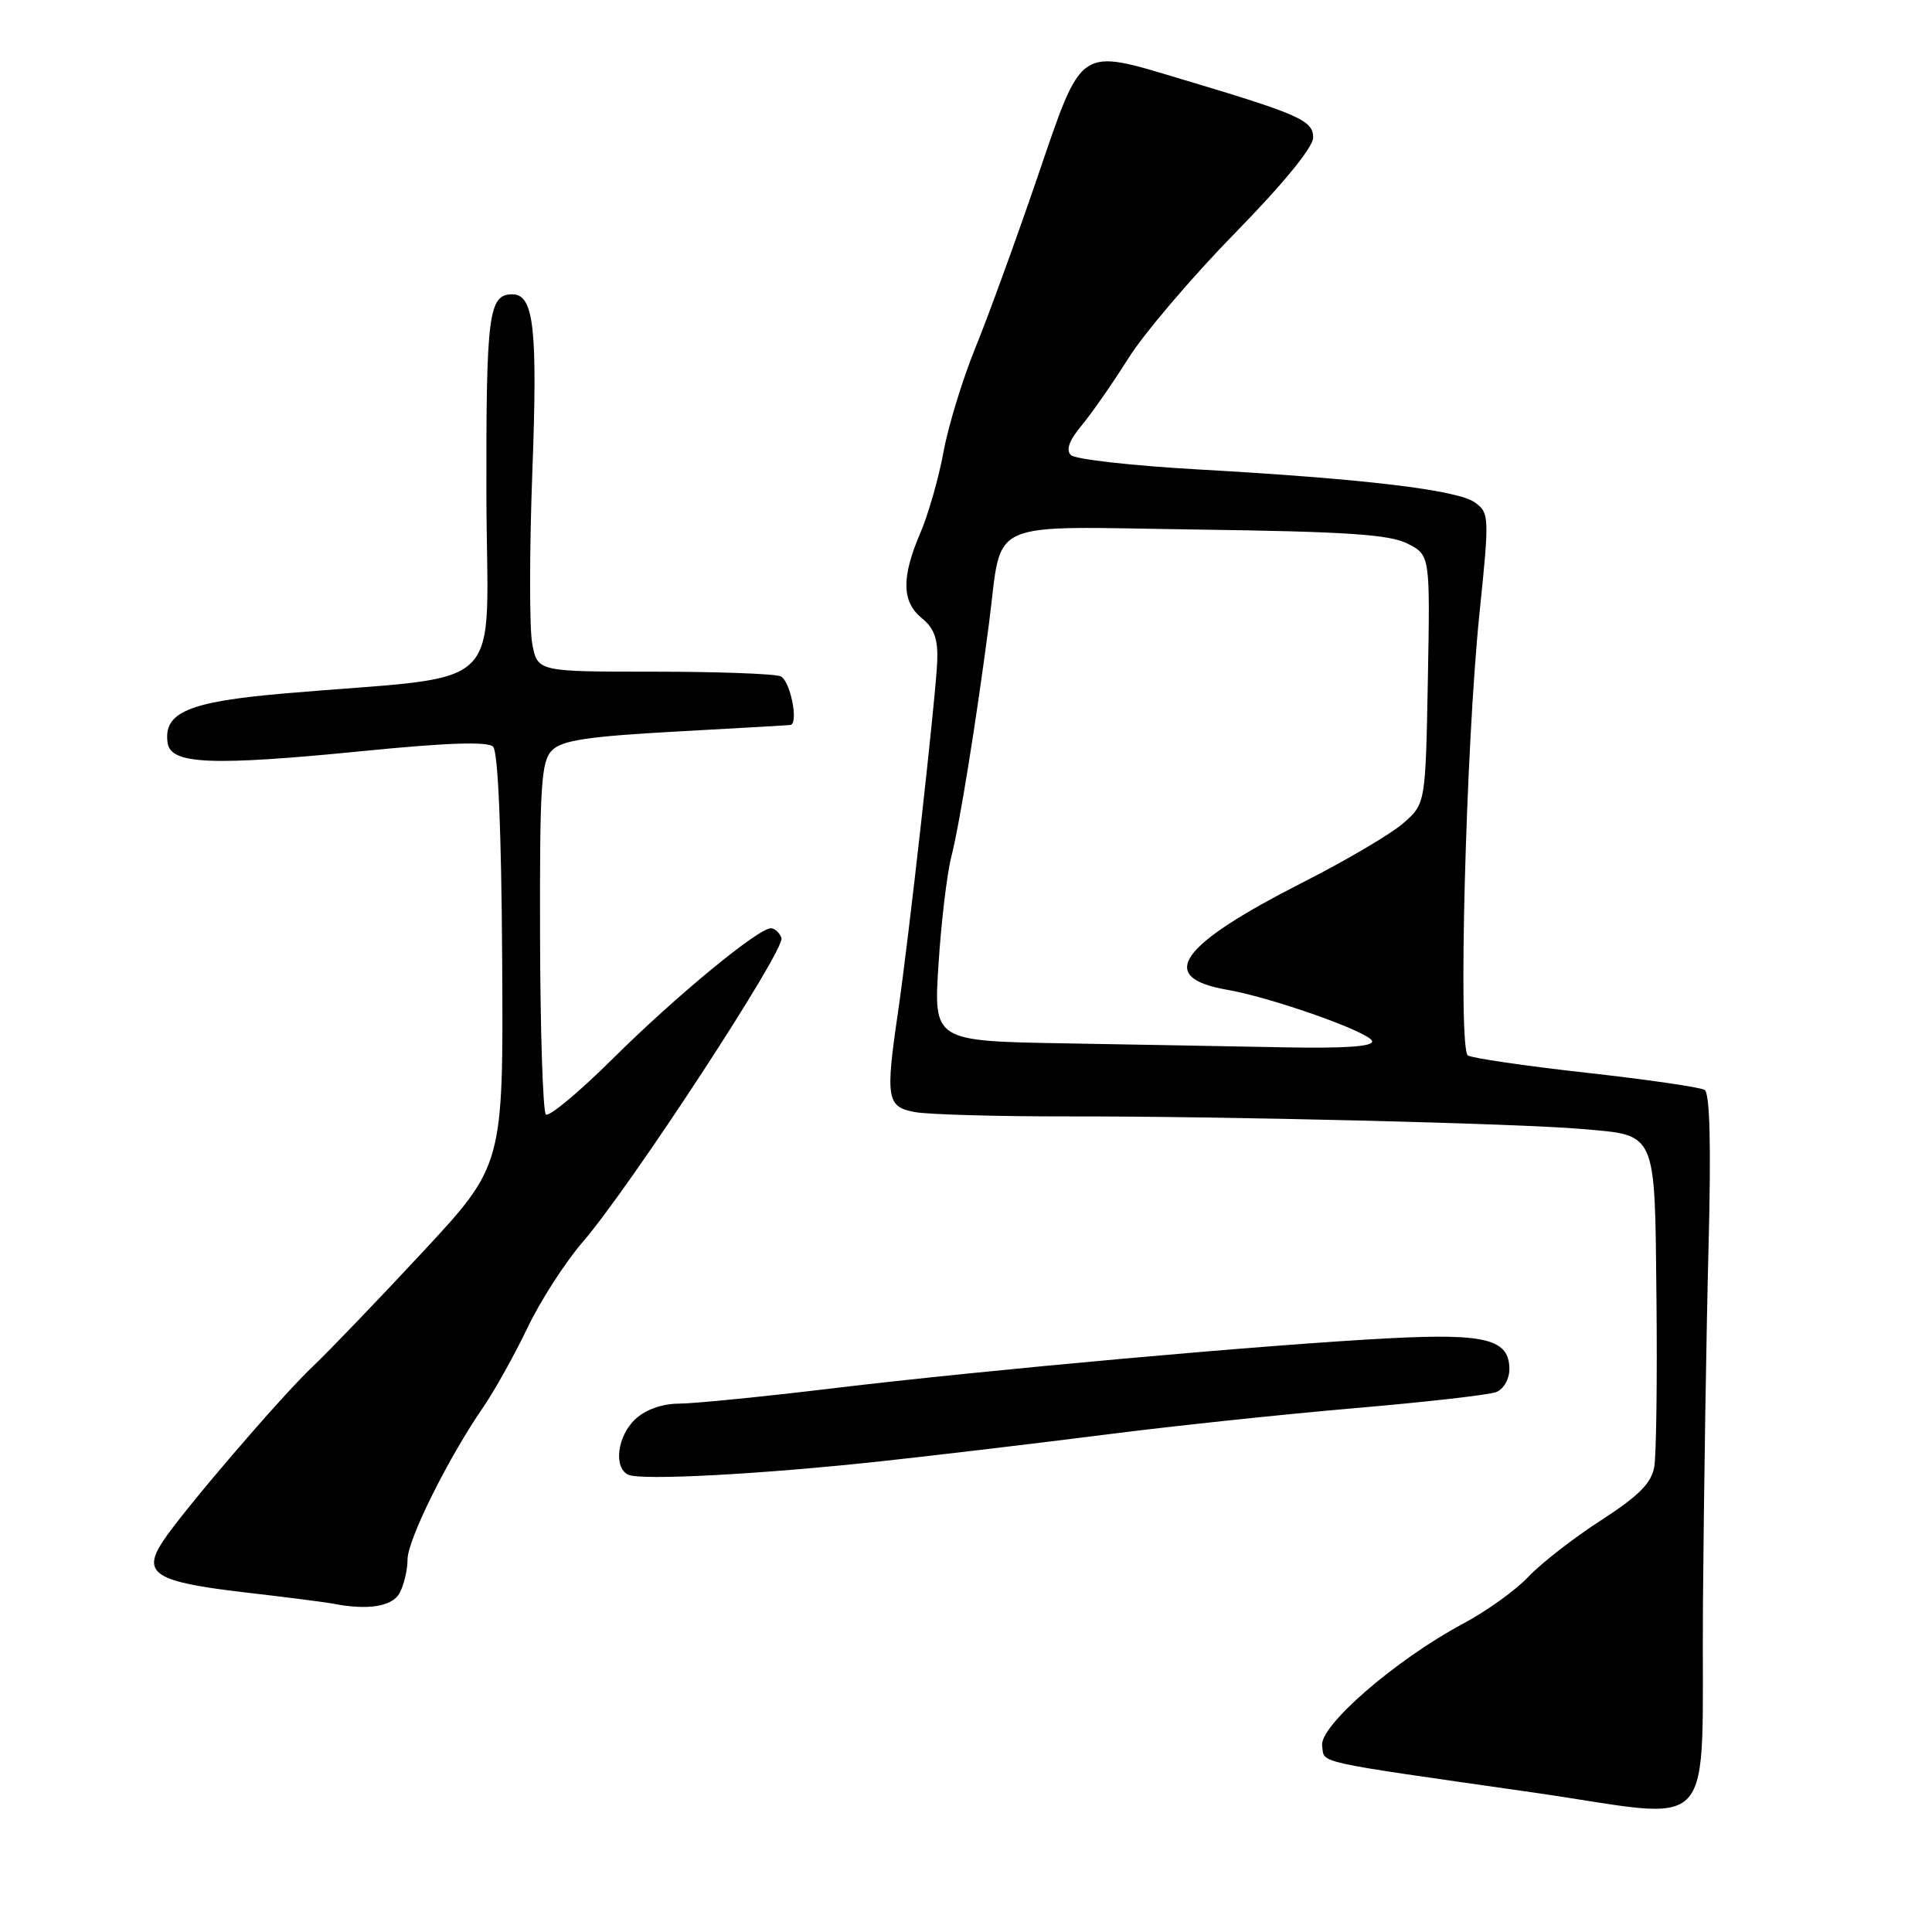 <?xml version="1.0" encoding="UTF-8" standalone="no"?>
<!DOCTYPE svg PUBLIC "-//W3C//DTD SVG 1.1//EN" "http://www.w3.org/Graphics/SVG/1.1/DTD/svg11.dtd" >
<svg xmlns="http://www.w3.org/2000/svg" xmlns:xlink="http://www.w3.org/1999/xlink" version="1.1" viewBox="0 0 256 256">
 <g >
 <path fill="currentColor"
d=" M 225.65 212.50 C 225.77 197.65 226.10 176.40 226.39 165.28 C 226.74 151.77 226.57 144.85 225.87 144.42 C 225.30 144.06 218.23 143.04 210.16 142.14 C 202.10 141.24 195.05 140.21 194.50 139.85 C 193.18 138.98 194.23 98.84 196.04 81.26 C 197.36 68.45 197.34 67.97 195.45 66.59 C 193.17 64.92 180.78 63.44 158.71 62.20 C 150.02 61.71 142.46 60.86 141.90 60.30 C 141.22 59.62 141.67 58.35 143.31 56.39 C 144.64 54.80 147.42 50.80 149.50 47.50 C 151.57 44.20 157.93 36.73 163.63 30.90 C 170.03 24.36 174.00 19.51 174.00 18.23 C 174.00 15.96 172.20 15.16 156.67 10.52 C 142.77 6.37 143.48 5.89 137.46 23.50 C 134.64 31.75 130.94 41.92 129.24 46.09 C 127.54 50.27 125.64 56.47 125.02 59.88 C 124.40 63.28 123.02 68.12 121.95 70.62 C 119.42 76.51 119.48 79.76 122.17 81.93 C 123.78 83.24 124.30 84.68 124.19 87.60 C 124.02 92.16 120.41 124.46 118.98 134.19 C 117.31 145.56 117.51 146.69 121.25 147.36 C 123.04 147.68 132.15 147.94 141.50 147.93 C 162.10 147.90 201.19 148.86 209.65 149.60 C 219.60 150.47 219.26 149.69 219.49 172.09 C 219.60 182.77 219.47 192.78 219.20 194.35 C 218.82 196.54 217.17 198.19 212.11 201.47 C 208.47 203.82 204.15 207.19 202.50 208.95 C 200.85 210.70 196.95 213.51 193.82 215.17 C 184.97 219.90 174.82 228.69 175.19 231.31 C 175.53 233.72 173.54 233.27 203.00 237.49 C 228.20 241.10 225.41 244.17 225.65 212.50 Z  M 52.96 211.07 C 53.53 210.00 54.00 208.01 54.00 206.65 C 54.00 204.03 59.35 193.27 64.02 186.47 C 65.55 184.25 68.18 179.52 69.88 175.97 C 71.57 172.41 74.88 167.27 77.23 164.55 C 83.57 157.20 104.12 125.76 103.55 124.28 C 103.28 123.58 102.65 123.00 102.15 123.00 C 100.46 123.00 89.56 131.99 81.27 140.21 C 76.75 144.70 72.72 148.06 72.33 147.67 C 71.94 147.27 71.59 136.63 71.56 124.02 C 71.51 103.91 71.71 100.87 73.16 99.41 C 74.48 98.09 77.91 97.58 89.66 96.93 C 97.82 96.49 104.61 96.09 104.75 96.06 C 105.86 95.80 104.68 90.09 103.42 89.61 C 102.55 89.27 94.95 89.00 86.53 89.00 C 71.22 89.00 71.22 89.00 70.52 85.28 C 70.14 83.23 70.15 72.96 70.54 62.45 C 71.25 43.48 70.74 39.00 67.89 39.00 C 64.74 39.00 64.41 41.59 64.45 65.50 C 64.51 92.58 67.86 89.28 37.62 91.89 C 24.94 92.99 21.63 94.40 22.21 98.44 C 22.61 101.29 28.03 101.51 48.19 99.51 C 59.27 98.41 64.63 98.23 65.34 98.94 C 65.99 99.59 66.44 110.04 66.54 127.19 C 66.70 154.40 66.70 154.40 55.96 165.95 C 50.05 172.30 43.55 179.07 41.51 181.00 C 37.24 185.03 24.20 200.24 21.55 204.28 C 18.79 208.50 20.57 209.61 32.28 210.98 C 37.90 211.63 43.17 212.31 44.00 212.47 C 48.71 213.41 51.99 212.89 52.96 211.07 Z  M 117.00 193.60 C 124.42 192.79 137.70 191.21 146.50 190.09 C 155.30 188.96 170.15 187.39 179.50 186.59 C 188.85 185.79 197.29 184.83 198.25 184.46 C 199.23 184.08 200.00 182.75 200.00 181.43 C 200.00 177.46 196.89 176.66 184.06 177.33 C 167.93 178.16 130.75 181.51 110.50 183.94 C 101.15 185.07 91.90 185.99 89.94 185.99 C 87.74 186.00 85.54 186.78 84.19 188.04 C 81.80 190.26 81.26 194.49 83.25 195.41 C 84.98 196.20 100.89 195.35 117.00 193.60 Z  M 141.10 138.25 C 123.70 137.95 123.70 137.95 124.36 127.73 C 124.72 122.10 125.49 115.70 126.06 113.50 C 127.15 109.25 129.34 95.71 131.06 82.50 C 132.88 68.54 130.12 69.77 158.77 70.17 C 178.42 70.44 184.12 70.82 186.50 72.03 C 189.50 73.56 189.50 73.56 189.20 90.03 C 188.89 106.50 188.89 106.50 185.93 109.09 C 184.30 110.51 178.36 114.01 172.73 116.87 C 156.18 125.28 153.17 129.52 162.60 131.15 C 168.49 132.17 181.41 136.73 181.81 137.94 C 182.05 138.66 178.32 138.93 170.33 138.78 C 163.82 138.65 150.67 138.42 141.10 138.25 Z "/>
</g>
</svg>